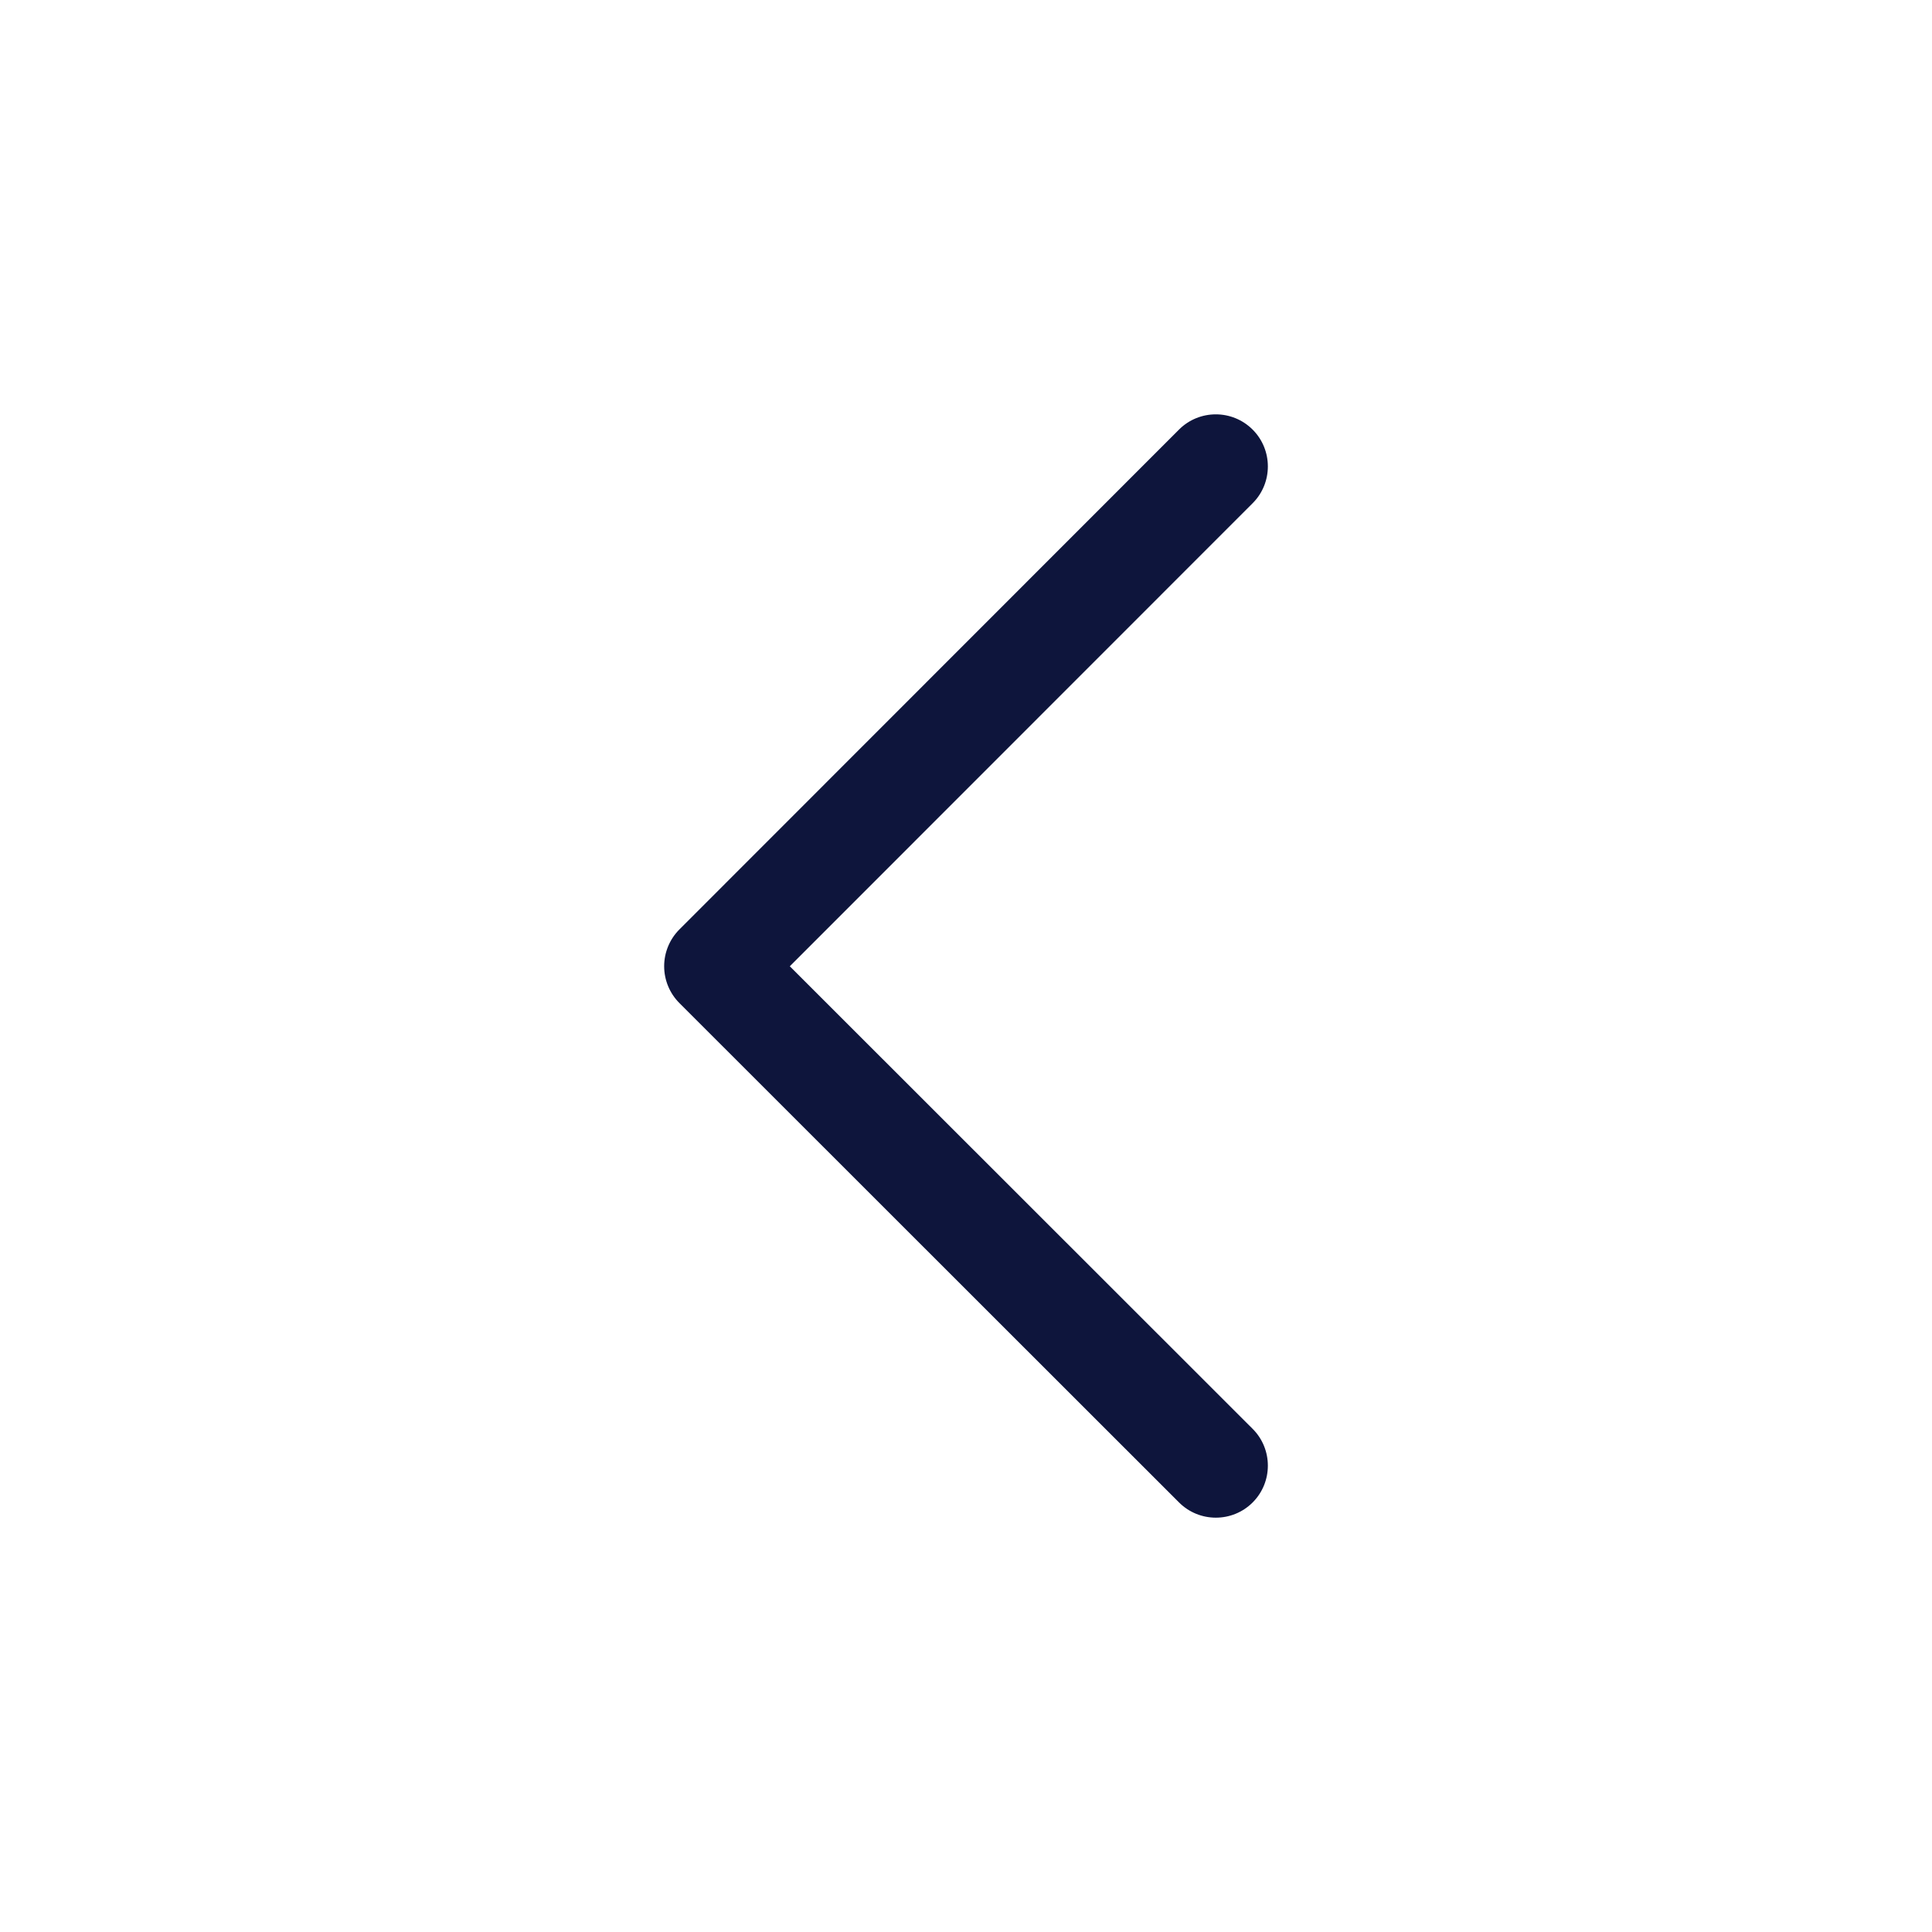 <?xml version="1.0" encoding="iso-8859-1"?>
<!-- Generator: Adobe Illustrator 22.1.0, SVG Export Plug-In . SVG Version: 6.00 Build 0)  -->
<svg version="1.1" id="Layer_1" xmlns="http://www.w3.org/2000/svg" xmlns:xlink="http://www.w3.org/1999/xlink" x="0px" y="0px"
	 viewBox="0 0 30 30" style="enable-background:new 0 0 30 30;" xml:space="preserve">
<path style="fill:#0E153C;" d="M18.879,6.434c0.207,0,0.414,0.079,0.572,0.237c0.315,0.315,0.315,0.828,0,1.143l-7.187,7.19
	l7.187,7.183c0.315,0.315,0.315,0.828,0,1.143c-0.315,0.315-0.828,0.315-1.143,0l-7.758-7.754c-0.151-0.151-0.237-0.357-0.237-0.572
	c0-0.214,0.085-0.42,0.237-0.572l7.758-7.762C18.465,6.513,18.672,6.434,18.879,6.434z"/>
</svg>
